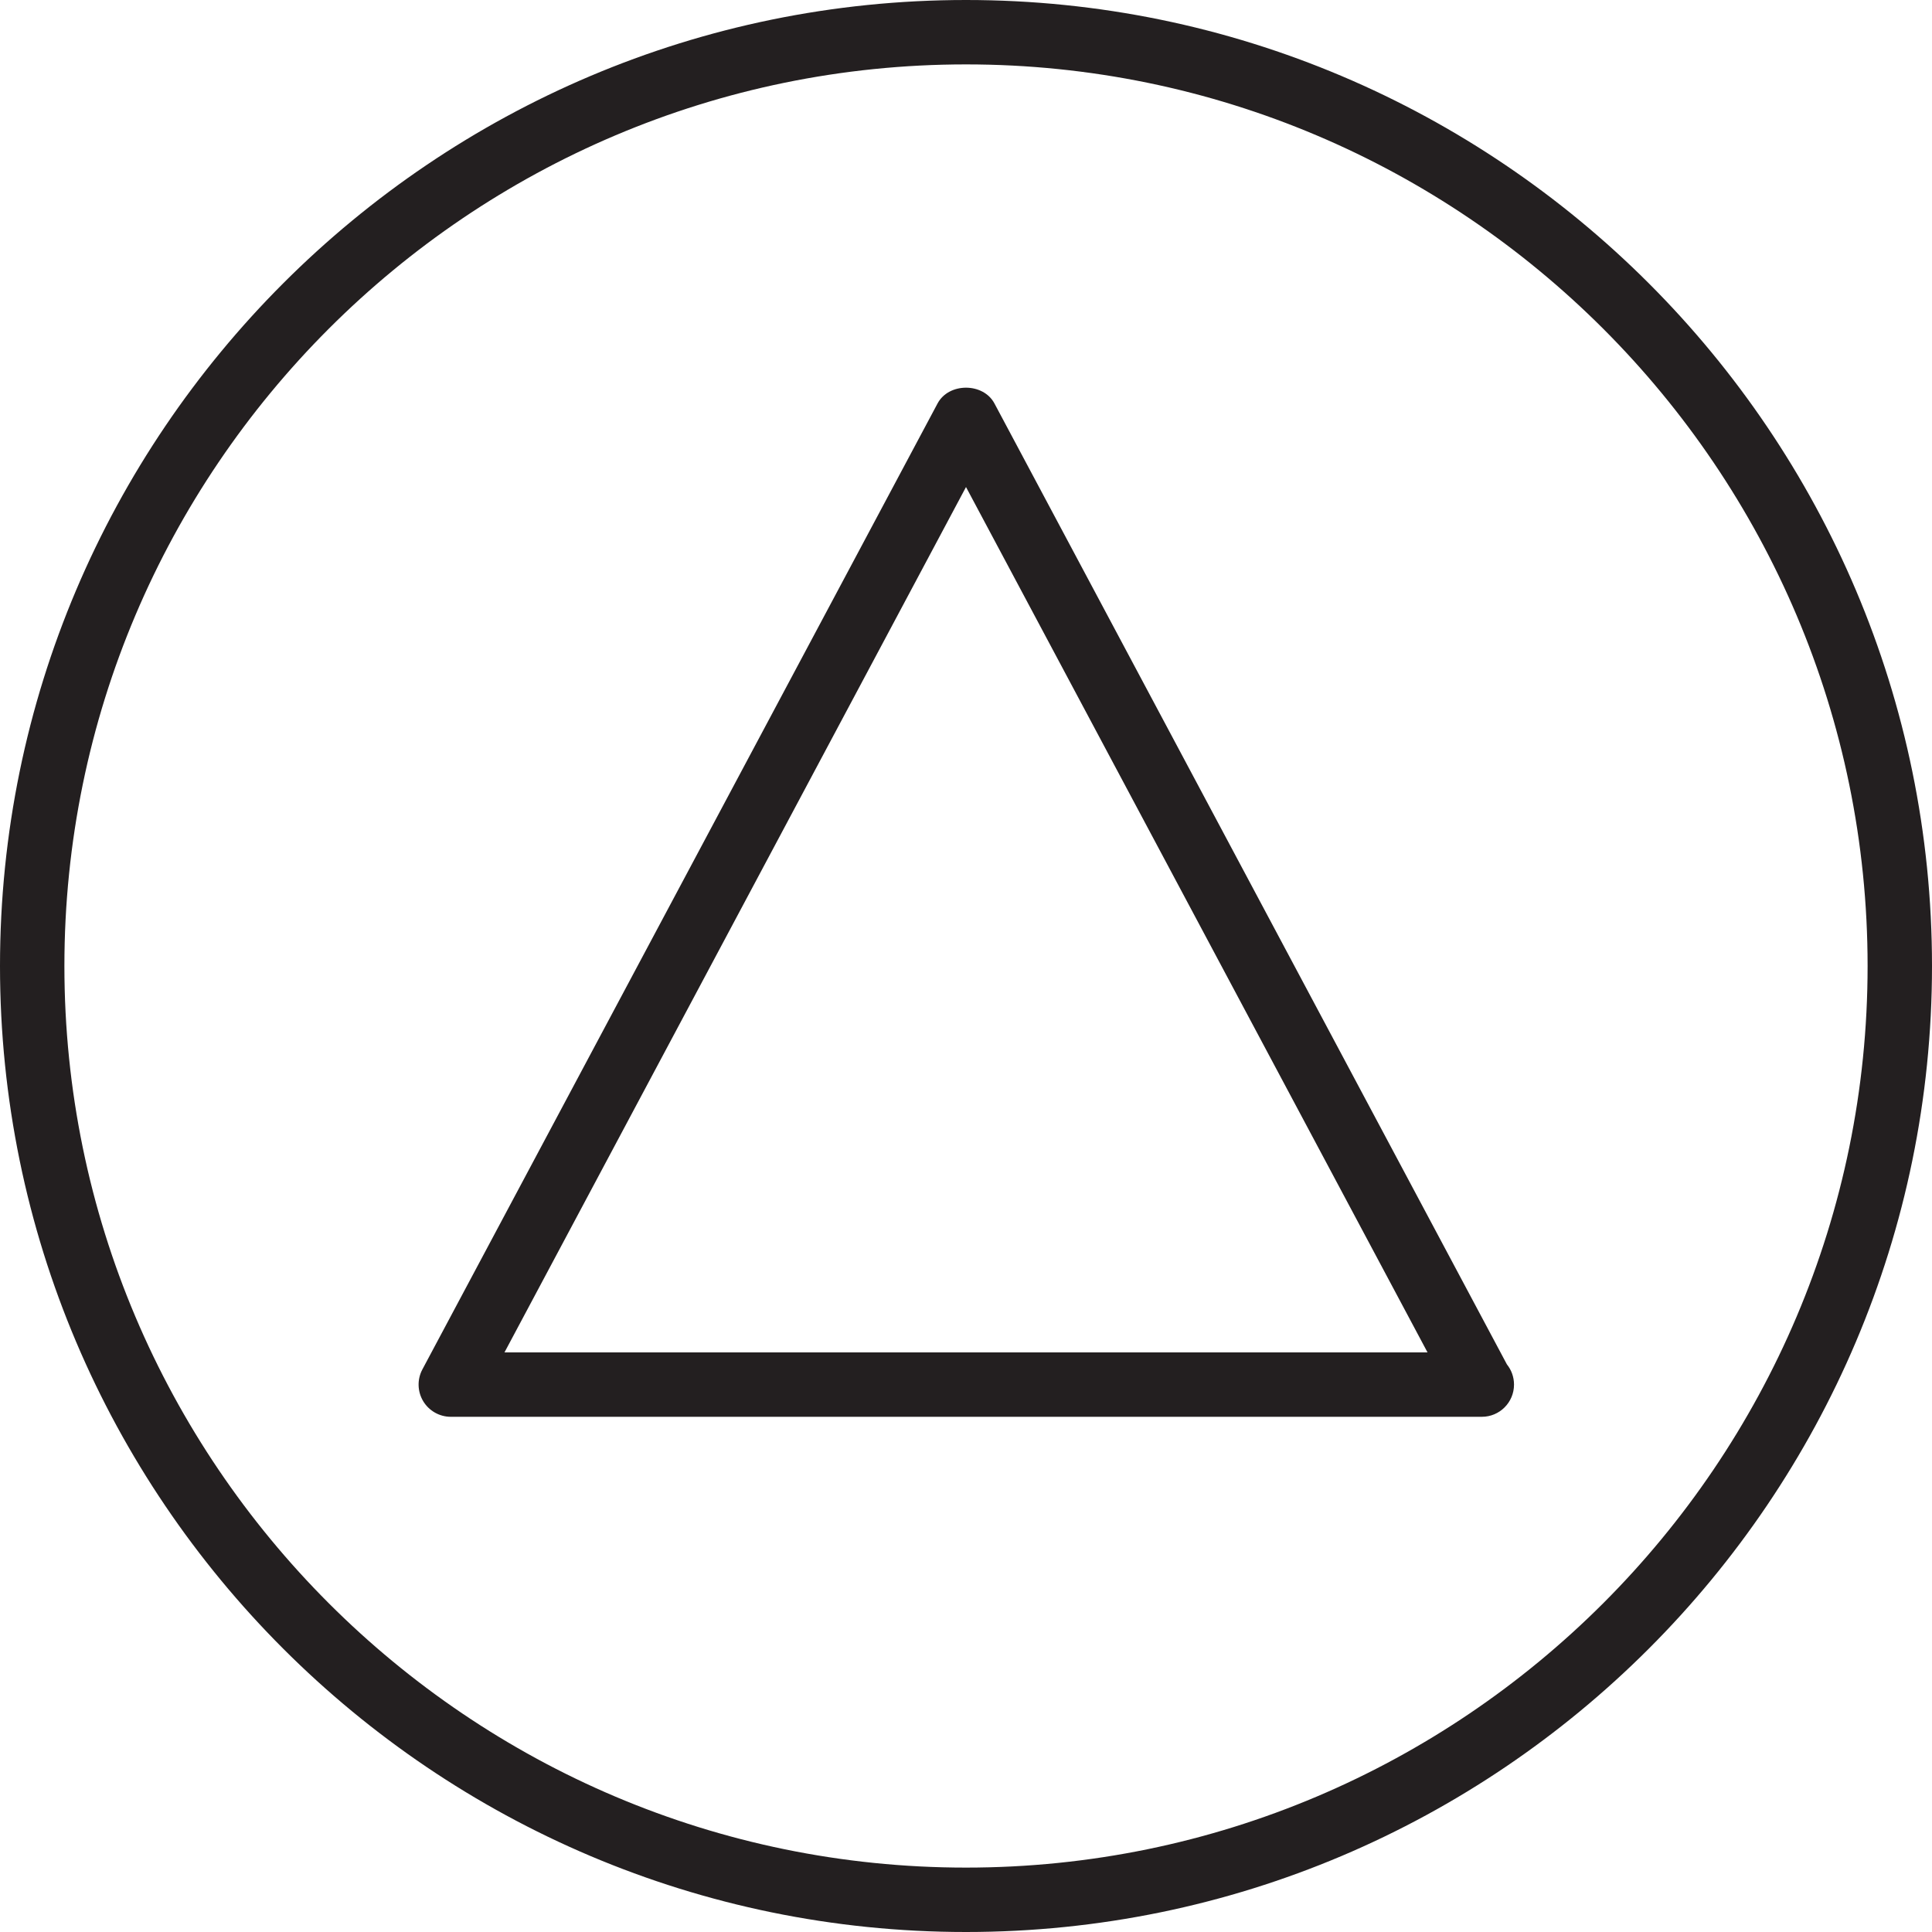 <?xml version="1.0" encoding="utf-8"?>
<!-- Generator: Adobe Illustrator 17.0.0, SVG Export Plug-In . SVG Version: 6.00 Build 0)  -->
<!DOCTYPE svg PUBLIC "-//W3C//DTD SVG 1.1//EN" "http://www.w3.org/Graphics/SVG/1.1/DTD/svg11.dtd">
<svg version="1.1" id="Layer_1" xmlns="http://www.w3.org/2000/svg" xmlns:xlink="http://www.w3.org/1999/xlink" x="0px" y="0px"
	 width="60px" height="60px" viewBox="0 0 60 60" enable-background="new 0 0 60 60" xml:space="preserve">
<g>
	<path fill="#231F20" d="M30,60c16.542,0,30-13.458,30-30S46.542,0,30,0S0,13.458,0,30S13.458,60,30,60z M30,2
		c15.439,0,28,12.56,28,28S45.439,58,30,58C14.56,58,2,45.44,2,30S14.56,2,30,2z"/>
	<path fill="#231F20" d="M14,44h32c0.007,0.001,0.015,0.001,0.019,0c0.553,0,1-0.447,1-1c0-0.237-0.082-0.456-0.221-0.628
		L30.883,12.529c-0.348-0.652-1.418-0.652-1.766,0l-16,30c-0.165,0.31-0.155,0.684,0.025,0.985C13.323,43.815,13.648,44,14,44z
		 M30,15.125L44.333,42H15.667L30,15.125z"/>
</g>
</svg>
